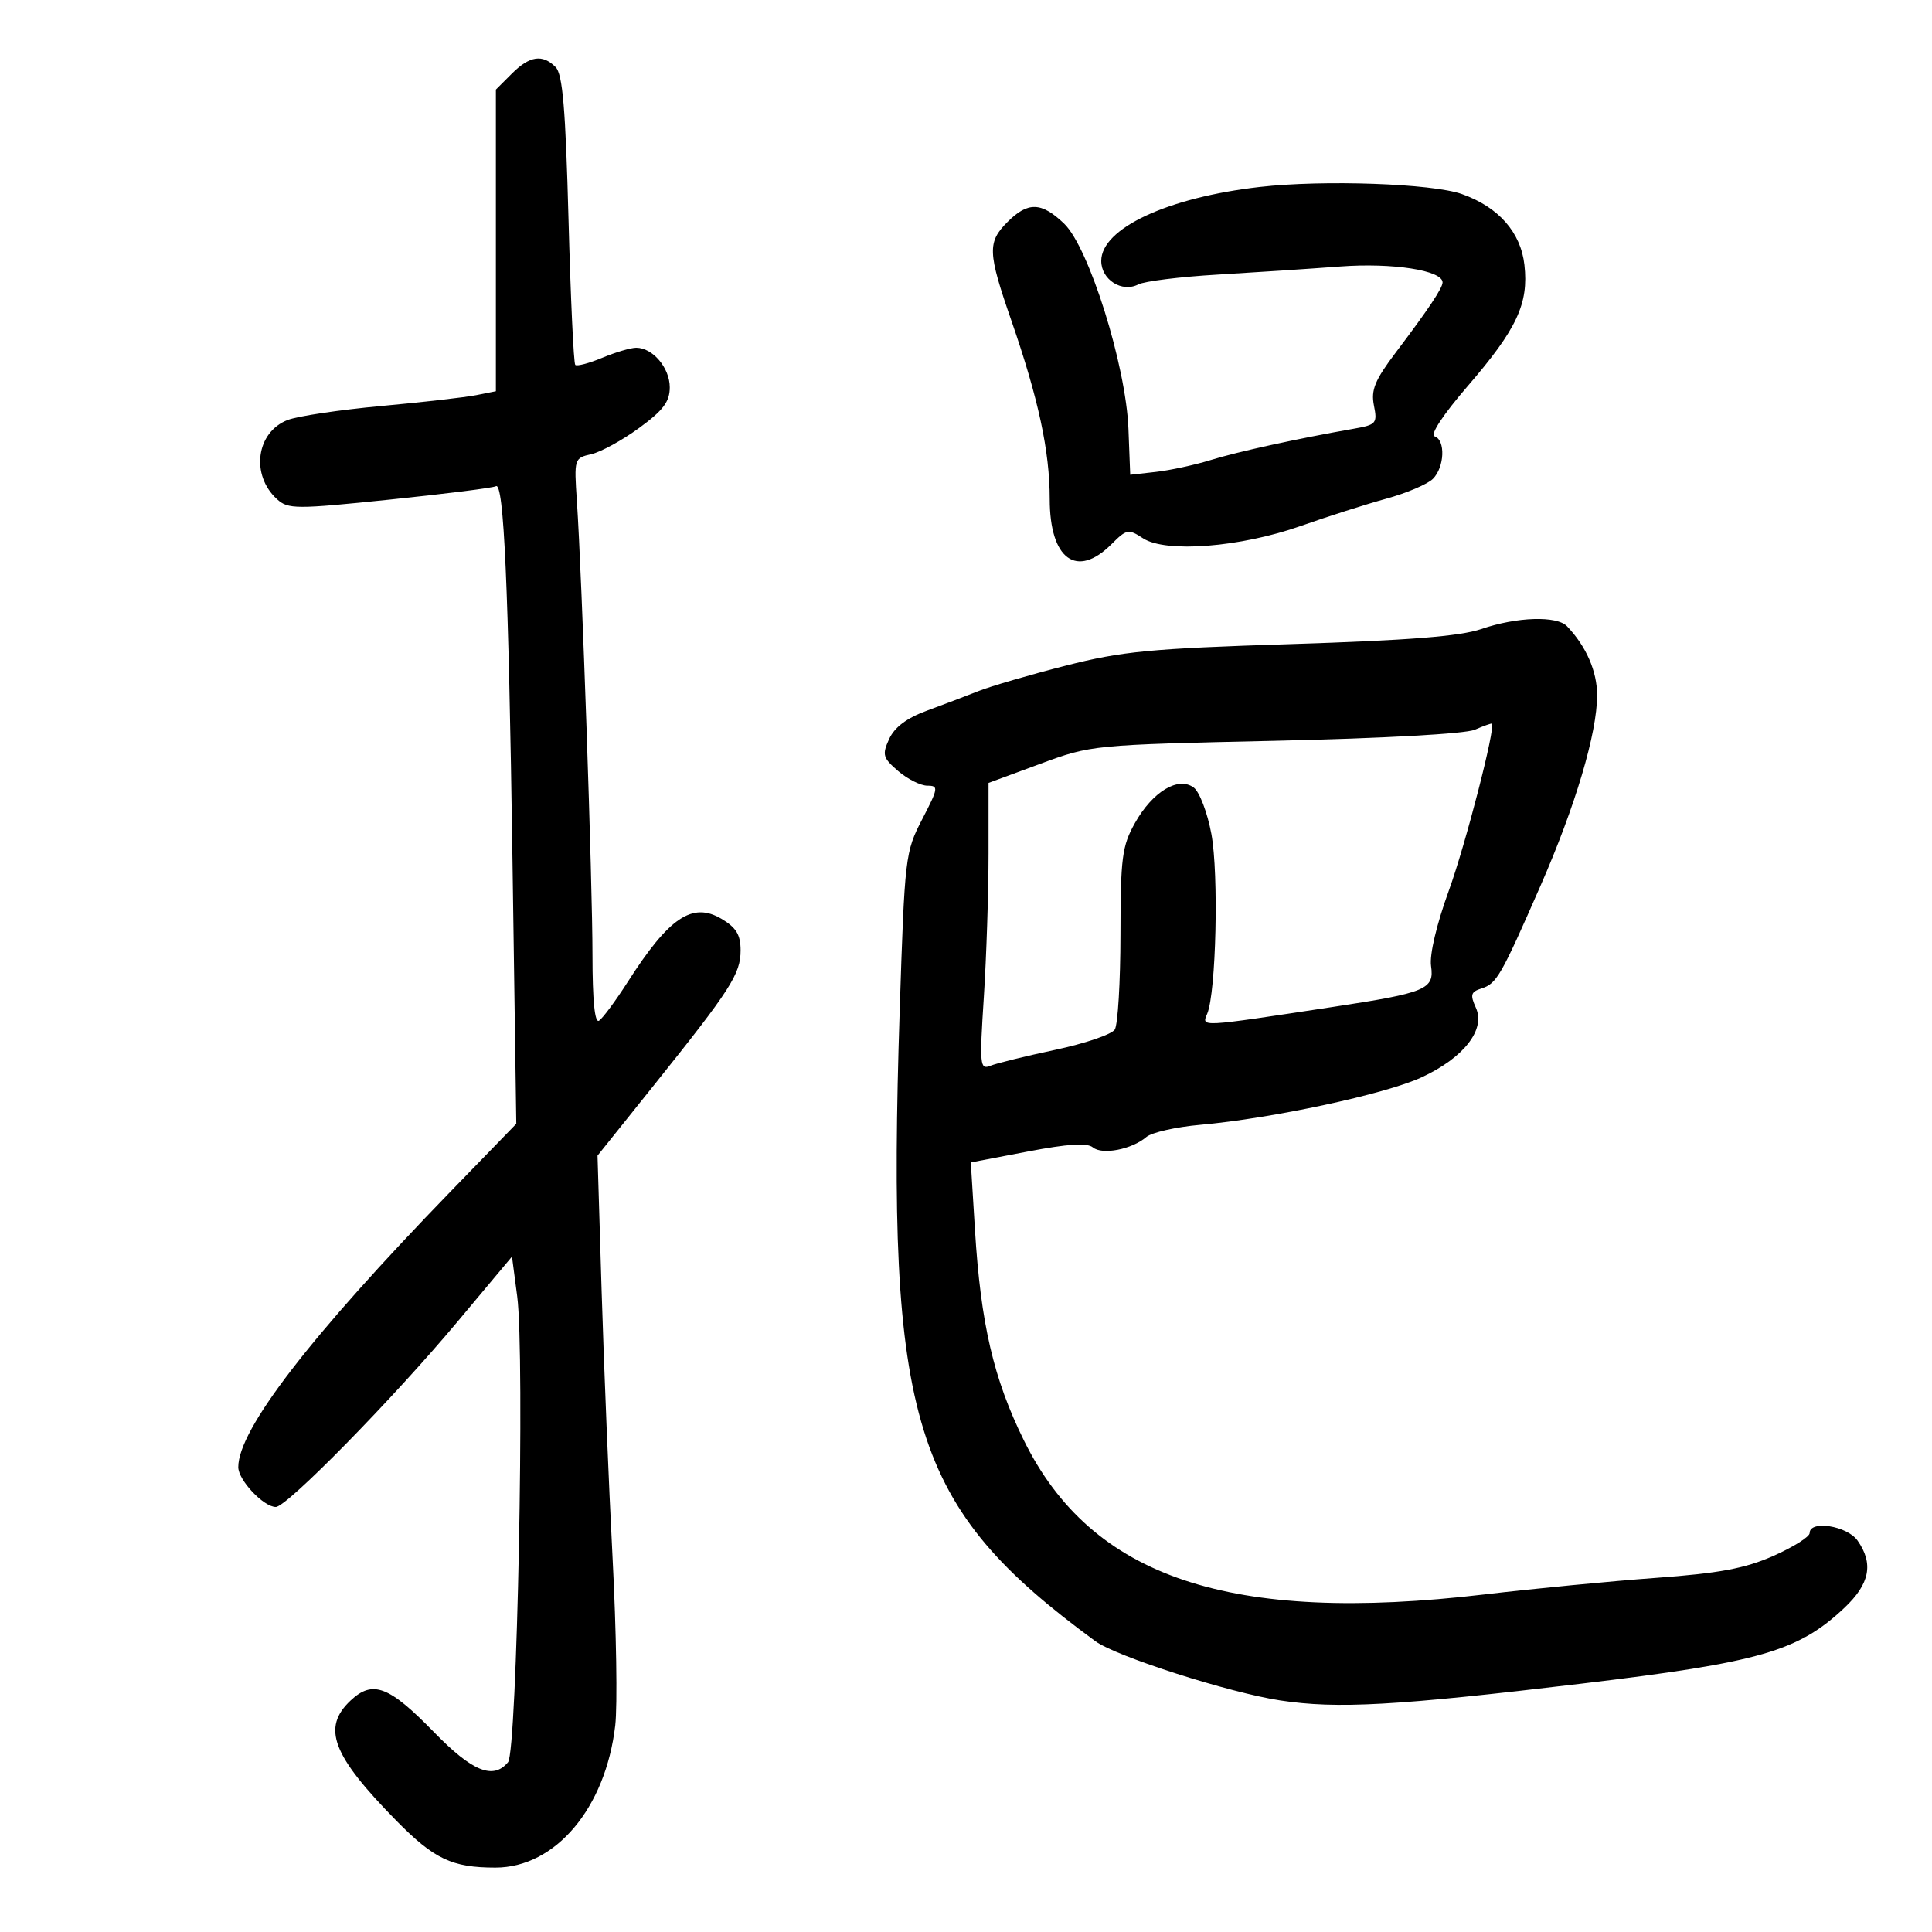<svg xmlns="http://www.w3.org/2000/svg" width="300" height="300" viewBox="0 0 300 300" version="1.1">
	<path d="M 79.455 11.455 L 77 13.909 77 37.330 L 77 60.750 73.944 61.361 C 72.263 61.697, 65.625 62.456, 59.194 63.047 C 52.762 63.638, 46.225 64.614, 44.666 65.217 C 39.778 67.106, 38.888 73.779, 43.026 77.523 C 44.746 79.080, 45.941 79.083, 60.572 77.571 C 69.208 76.679, 76.599 75.748, 76.997 75.502 C 78.239 74.734, 78.963 91.011, 79.576 133.500 L 80.168 174.500 69.983 185 C 48.155 207.505, 37 221.985, 37 227.815 C 37 229.834, 40.927 234, 42.830 234 C 44.547 234, 61.007 217.218, 71 205.279 L 79.500 195.123 80.312 201.311 C 81.509 210.426, 80.297 271.937, 78.888 273.635 C 76.588 276.406, 73.351 275.091, 67.381 268.958 C 60.400 261.787, 57.875 260.829, 54.445 264.052 C 49.939 268.285, 51.565 272.561, 61.540 282.710 C 67.402 288.674, 70.198 290, 76.915 290 C 86.245 290, 94.031 280.773, 95.533 267.937 C 95.891 264.877, 95.706 253.177, 95.121 241.937 C 94.536 230.696, 93.771 212.038, 93.420 200.473 L 92.783 179.446 101.569 168.473 C 113.468 153.613, 115 151.230, 115 147.576 C 115 145.147, 114.322 144.031, 112.019 142.670 C 107.511 140.007, 103.886 142.450, 97.477 152.468 C 95.577 155.438, 93.568 158.149, 93.012 158.493 C 92.353 158.900, 92 155.350, 92 148.331 C 92 137.104, 90.364 89.452, 89.578 77.815 C 89.134 71.231, 89.168 71.122, 91.814 70.525 C 93.291 70.192, 96.638 68.359, 99.250 66.450 C 102.984 63.723, 104 62.374, 104 60.145 C 104 57.125, 101.352 54, 98.793 54 C 97.941 54, 95.566 54.701, 93.514 55.559 C 91.462 56.416, 89.578 56.911, 89.327 56.660 C 89.075 56.409, 88.603 46.219, 88.277 34.015 C 87.819 16.838, 87.366 11.508, 86.271 10.414 C 84.223 8.365, 82.241 8.668, 79.455 11.455 M 195.614 29.030 C 181.297 30.663, 171 35.468, 171 40.516 C 171 43.434, 174.216 45.476, 176.750 44.166 C 177.713 43.669, 183.225 42.984, 189 42.644 C 194.775 42.304, 203.365 41.736, 208.088 41.382 C 216.225 40.772, 224 41.981, 224 43.855 C 224 44.737, 221.788 48.049, 216.721 54.753 C 213.494 59.024, 212.862 60.560, 213.343 62.964 C 213.898 65.741, 213.707 65.962, 210.217 66.573 C 201.504 68.101, 192.191 70.138, 188 71.434 C 185.525 72.199, 181.700 73.028, 179.500 73.275 L 175.500 73.725 175.225 66.612 C 174.843 56.764, 169.095 38.424, 165.230 34.720 C 161.719 31.356, 159.616 31.293, 156.455 34.455 C 153.304 37.605, 153.363 39.167, 157.034 49.752 C 161.250 61.911, 163 70.046, 163 77.491 C 163 86.845, 167.185 89.906, 172.587 84.504 C 174.940 82.151, 175.220 82.098, 177.489 83.585 C 181.008 85.890, 192.602 84.982, 202 81.666 C 206.125 80.210, 212.087 78.308, 215.249 77.439 C 218.411 76.569, 221.674 75.183, 222.499 74.358 C 224.313 72.545, 224.481 68.327, 222.763 67.754 C 222.022 67.507, 224.080 64.384, 227.909 59.946 C 235.545 51.096, 237.390 47.152, 236.711 41.132 C 236.139 36.056, 232.683 32.141, 227 30.131 C 222.375 28.495, 205.490 27.903, 195.614 29.030 M 230 97.678 C 226.726 98.802, 218.691 99.439, 200.500 100.015 C 178.581 100.711, 174.262 101.124, 165.454 103.370 C 159.929 104.779, 153.854 106.549, 151.954 107.304 C 150.054 108.058, 146.429 109.435, 143.899 110.364 C 140.791 111.504, 138.898 112.929, 138.065 114.756 C 136.950 117.203, 137.084 117.675, 139.472 119.730 C 140.924 120.978, 142.965 122, 144.008 122 C 145.767 122, 145.708 122.378, 143.202 127.207 C 140.563 132.294, 140.482 132.983, 139.704 156.957 C 137.624 221.077, 141.616 233.937, 170.085 254.844 C 173.308 257.210, 190.901 262.848, 198.799 264.045 C 207.634 265.385, 216.701 264.879, 245.500 261.444 C 273.288 258.128, 279.238 256.414, 286.403 249.657 C 290.345 245.938, 290.957 242.811, 288.443 239.223 C 286.830 236.919, 281 236.005, 281 238.055 C 281 238.635, 278.467 240.230, 275.370 241.600 C 270.964 243.549, 266.999 244.290, 257.120 245.012 C 250.179 245.519, 238.200 246.675, 230.500 247.582 C 191.046 252.226, 169.517 245.026, 158.989 223.667 C 154.283 214.119, 152.285 205.527, 151.392 191 L 150.746 180.500 159.592 178.809 C 165.850 177.613, 168.809 177.426, 169.706 178.171 C 171.155 179.374, 175.764 178.476, 178 176.556 C 178.825 175.847, 182.596 174.993, 186.380 174.659 C 197.487 173.677, 215.086 169.904, 220.725 167.295 C 227.300 164.254, 230.719 159.873, 229.170 156.474 C 228.256 154.468, 228.390 154.011, 230.047 153.485 C 232.396 152.740, 233.050 151.602, 239.186 137.596 C 244.627 125.178, 248 113.832, 248 107.954 C 248 104.250, 246.309 100.371, 243.334 97.250 C 241.741 95.579, 235.536 95.778, 230 97.678 M 229 113.314 C 227.532 113.949, 214.731 114.657, 198 115.030 C 169.631 115.662, 169.463 115.678, 161.500 118.618 L 153.500 121.571 153.500 132.535 C 153.500 138.566, 153.170 148.608, 152.768 154.850 C 152.088 165.381, 152.160 166.150, 153.768 165.497 C 154.720 165.109, 159.266 163.992, 163.868 163.014 C 168.471 162.035, 172.627 160.620, 173.103 159.867 C 173.580 159.115, 173.976 152.486, 173.985 145.136 C 173.998 133.166, 174.233 131.357, 176.239 127.788 C 178.978 122.916, 182.965 120.515, 185.363 122.293 C 186.259 122.957, 187.492 126.200, 188.104 129.500 C 189.258 135.721, 188.836 154.080, 187.464 157.388 C 186.584 159.508, 185.983 159.540, 207 156.350 C 221.469 154.153, 222.745 153.620, 222.212 149.990 C 221.957 148.255, 223.076 143.518, 224.976 138.287 C 227.571 131.142, 232.274 112.894, 231.656 112.367 C 231.570 112.293, 230.375 112.720, 229 113.314" stroke="none" fill="black" fill-rule="evenodd"/>
</svg>